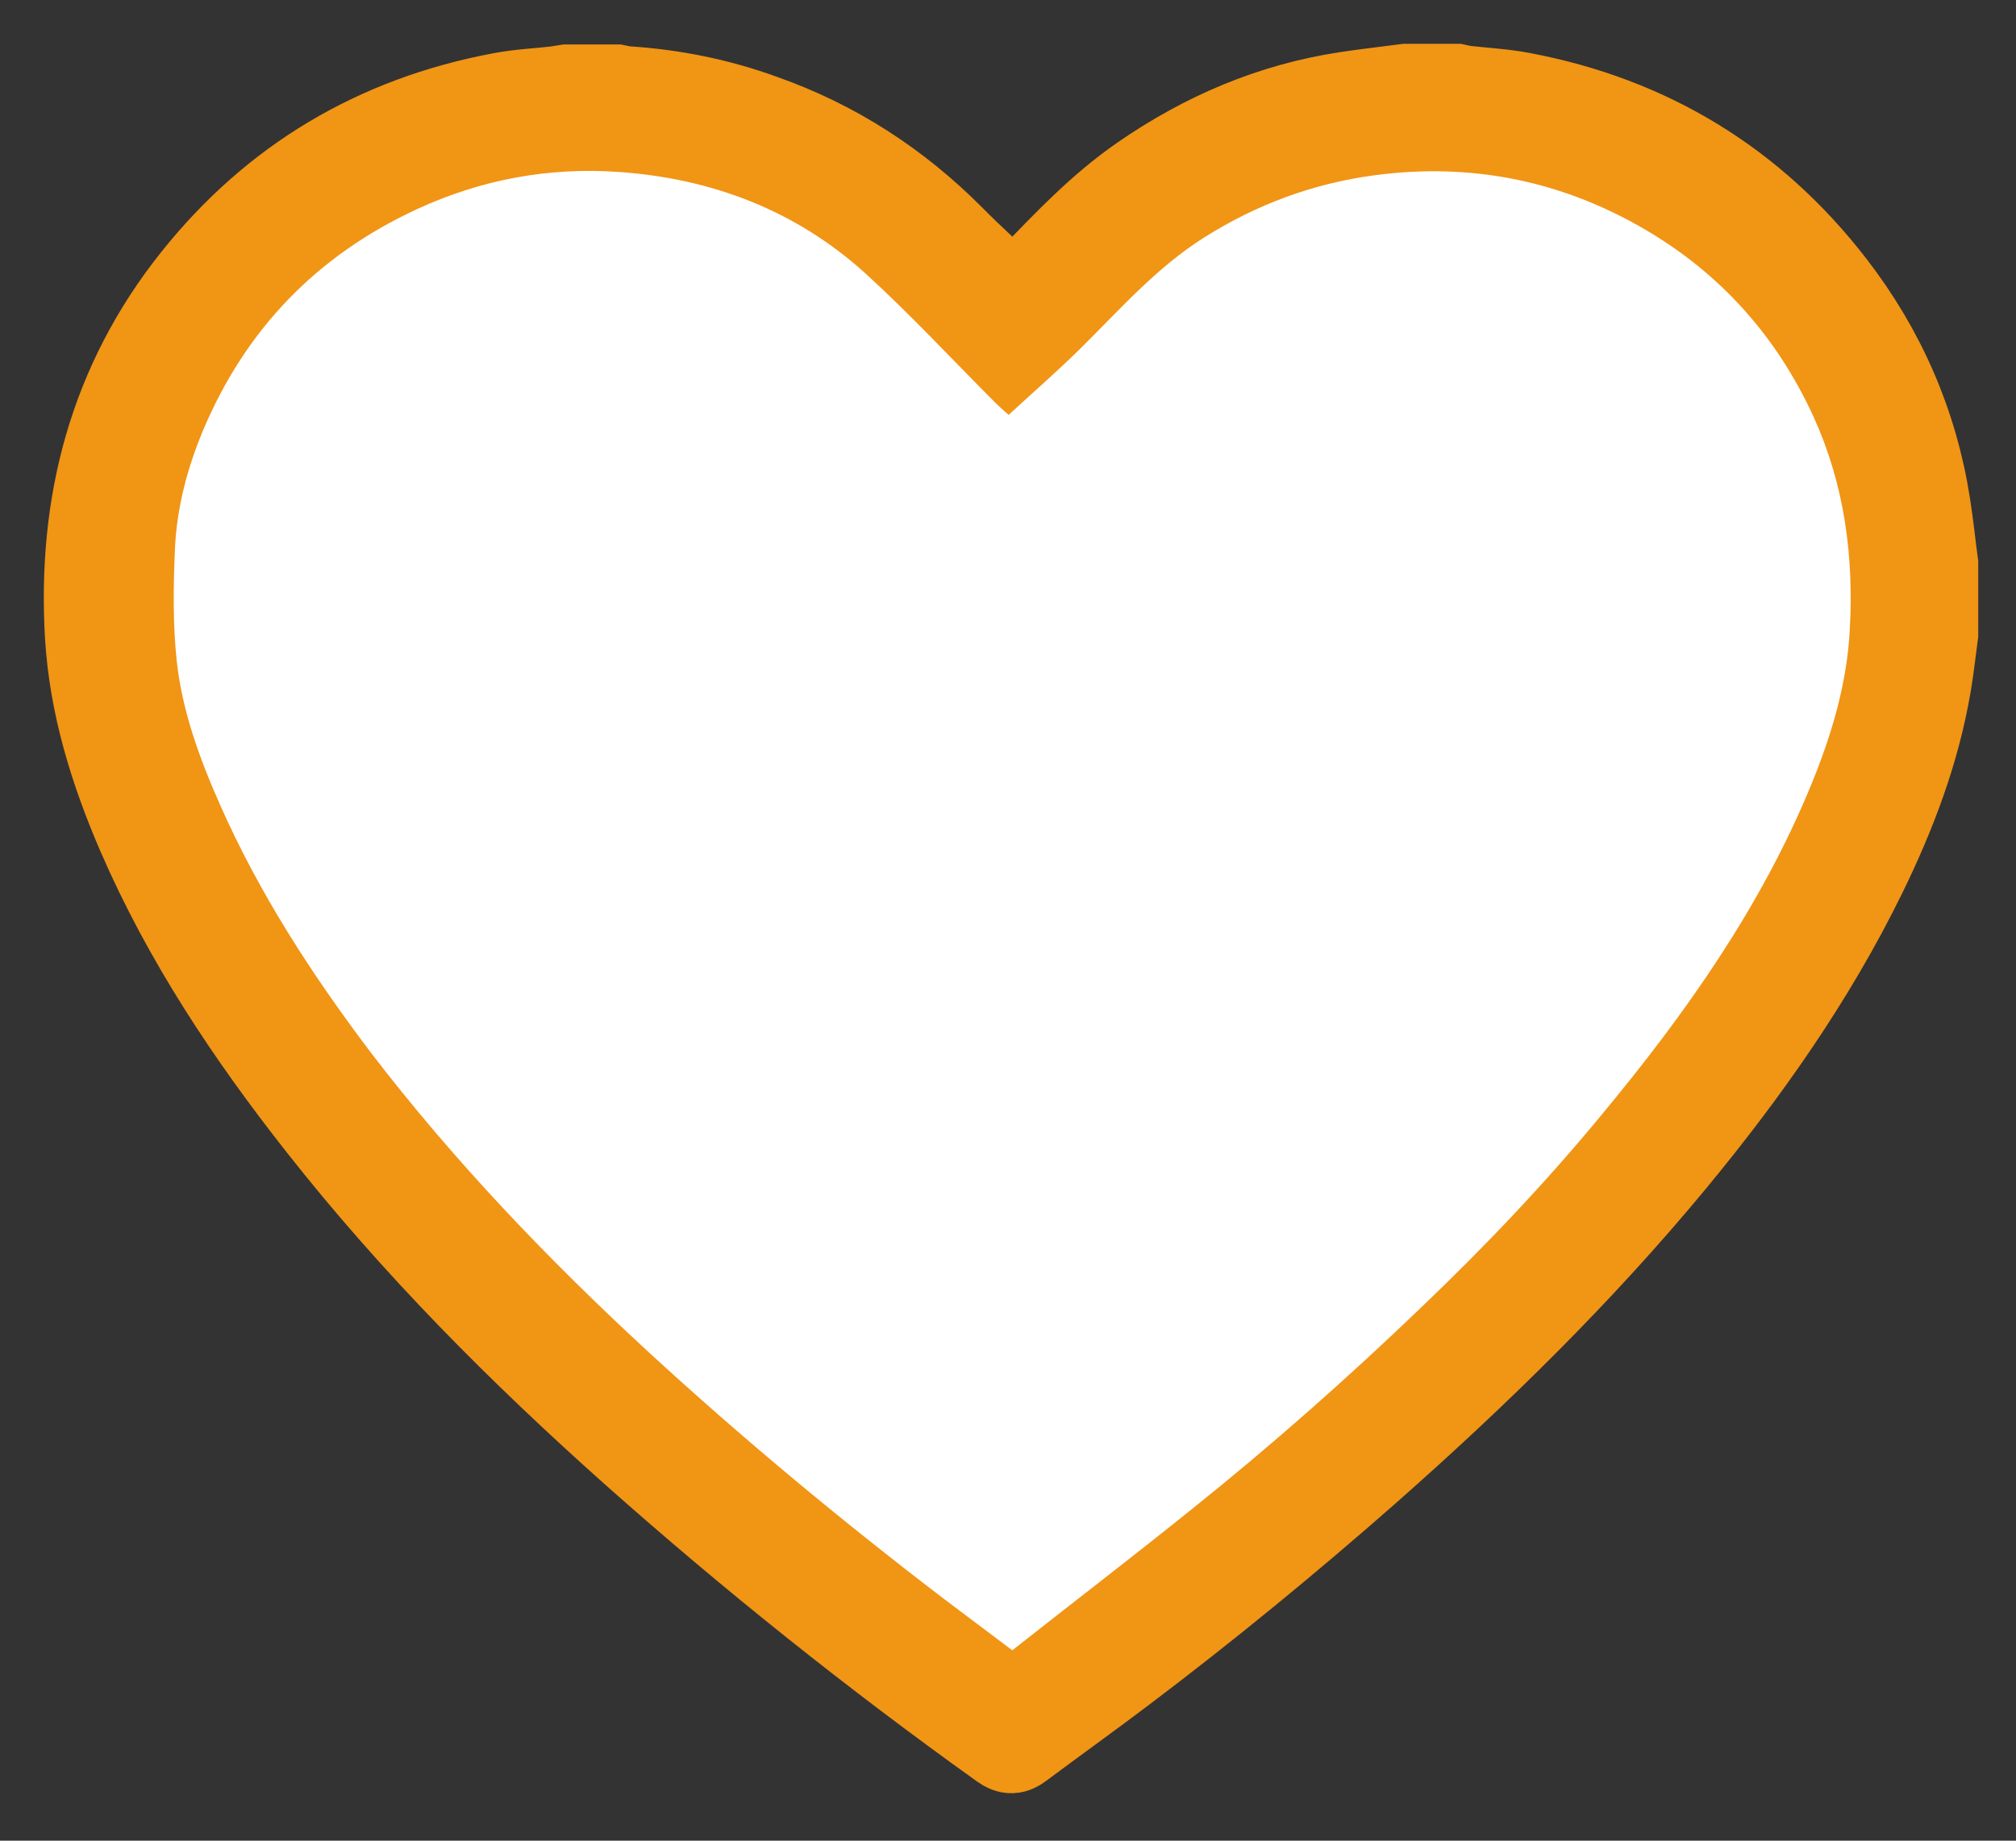 <svg width="23" height="21" viewBox="0 0 23 21" fill="none" xmlns="http://www.w3.org/2000/svg">
<rect x="0" y="0" width="23" height="21" fill="#333333" stroke="none"/>
<path d="M22.069 7.231C22.043 7.422 22.023 7.613 21.991 7.802C21.862 8.566 21.59 9.283 21.25 9.976C20.671 11.157 19.917 12.226 19.081 13.238C18.024 14.516 16.844 15.671 15.602 16.767C14.695 17.565 13.76 18.332 12.793 19.062C12.41 19.351 12.021 19.63 11.636 19.917C11.565 19.971 11.517 19.974 11.439 19.919C9.977 18.873 8.575 17.754 7.232 16.56C5.944 15.412 4.73 14.193 3.662 12.835C2.849 11.803 2.125 10.716 1.602 9.508C1.291 8.787 1.061 8.043 1.013 7.259C0.924 5.753 1.281 4.373 2.237 3.179C3.133 2.058 4.299 1.366 5.715 1.1C5.928 1.059 6.146 1.05 6.361 1.025C6.396 1.02 6.428 1.011 6.46 1.007C6.65 1.007 6.842 1.007 7.033 1.007C7.069 1.014 7.106 1.025 7.143 1.027C7.679 1.061 8.199 1.166 8.703 1.35C9.526 1.641 10.236 2.103 10.848 2.717C11.077 2.949 11.32 3.167 11.569 3.402C11.629 3.338 11.707 3.256 11.787 3.174C12.177 2.769 12.564 2.362 13.031 2.039C13.737 1.55 14.509 1.218 15.364 1.089C15.589 1.055 15.815 1.03 16.042 1C16.232 1 16.425 1 16.615 1C16.647 1.007 16.681 1.016 16.714 1.02C16.929 1.045 17.147 1.055 17.36 1.096C18.815 1.371 19.997 2.092 20.898 3.258C21.471 4 21.837 4.837 21.981 5.762C22.016 5.985 22.039 6.21 22.069 6.435C22.069 6.701 22.069 6.965 22.069 7.231ZM11.503 4.737C11.517 4.746 11.531 4.757 11.547 4.766C11.485 4.712 11.421 4.657 11.361 4.598C10.866 4.107 10.394 3.593 9.881 3.126C9.088 2.405 8.13 2.037 7.065 1.962C6.265 1.905 5.493 2.048 4.762 2.385C3.619 2.913 2.805 3.756 2.319 4.909C2.138 5.341 2.017 5.792 1.999 6.26C1.98 6.683 1.973 7.109 2.017 7.529C2.076 8.107 2.278 8.653 2.514 9.185C2.963 10.199 3.564 11.123 4.235 12.003C5.184 13.244 6.258 14.368 7.408 15.425C8.478 16.41 9.594 17.338 10.752 18.22C11.013 18.421 11.278 18.616 11.556 18.825C12.248 18.284 12.938 17.752 13.616 17.206C14.518 16.483 15.385 15.716 16.219 14.916C16.947 14.218 17.639 13.488 18.283 12.712C19.234 11.562 20.091 10.349 20.666 8.962C20.902 8.389 21.079 7.8 21.111 7.177C21.157 6.338 21.049 5.523 20.696 4.75C20.279 3.841 19.64 3.122 18.776 2.617C17.818 2.058 16.782 1.848 15.678 1.998C14.979 2.094 14.338 2.333 13.744 2.708C13.199 3.051 12.782 3.533 12.33 3.977C12.058 4.238 11.776 4.484 11.503 4.737Z" fill="#F19515" stroke="#F19515" stroke-miterlimit="10"/>
<path d="M11.503 4.737C11.778 4.484 12.06 4.238 12.323 3.979C12.775 3.533 13.192 3.054 13.737 2.71C14.331 2.335 14.972 2.096 15.671 2.001C16.778 1.851 17.814 2.06 18.769 2.619C19.635 3.126 20.272 3.843 20.689 4.752C21.042 5.526 21.15 6.34 21.104 7.179C21.072 7.802 20.895 8.391 20.659 8.964C20.087 10.352 19.23 11.564 18.276 12.714C17.635 13.492 16.941 14.222 16.212 14.918C15.378 15.719 14.512 16.485 13.609 17.208C12.931 17.754 12.239 18.284 11.549 18.828C11.272 18.618 11.006 18.421 10.745 18.223C9.59 17.34 8.472 16.412 7.402 15.428C6.254 14.37 5.177 13.244 4.228 12.005C3.561 11.123 2.961 10.199 2.512 9.185C2.276 8.653 2.076 8.107 2.015 7.529C1.971 7.111 1.978 6.683 1.996 6.26C2.017 5.794 2.136 5.341 2.317 4.909C2.803 3.756 3.616 2.913 4.76 2.385C5.491 2.048 6.261 1.905 7.062 1.962C8.13 2.037 9.088 2.405 9.881 3.126C10.394 3.595 10.868 4.107 11.359 4.598C11.418 4.657 11.482 4.709 11.544 4.766C11.531 4.755 11.517 4.746 11.503 4.737Z" fill="white"/>
</svg>

